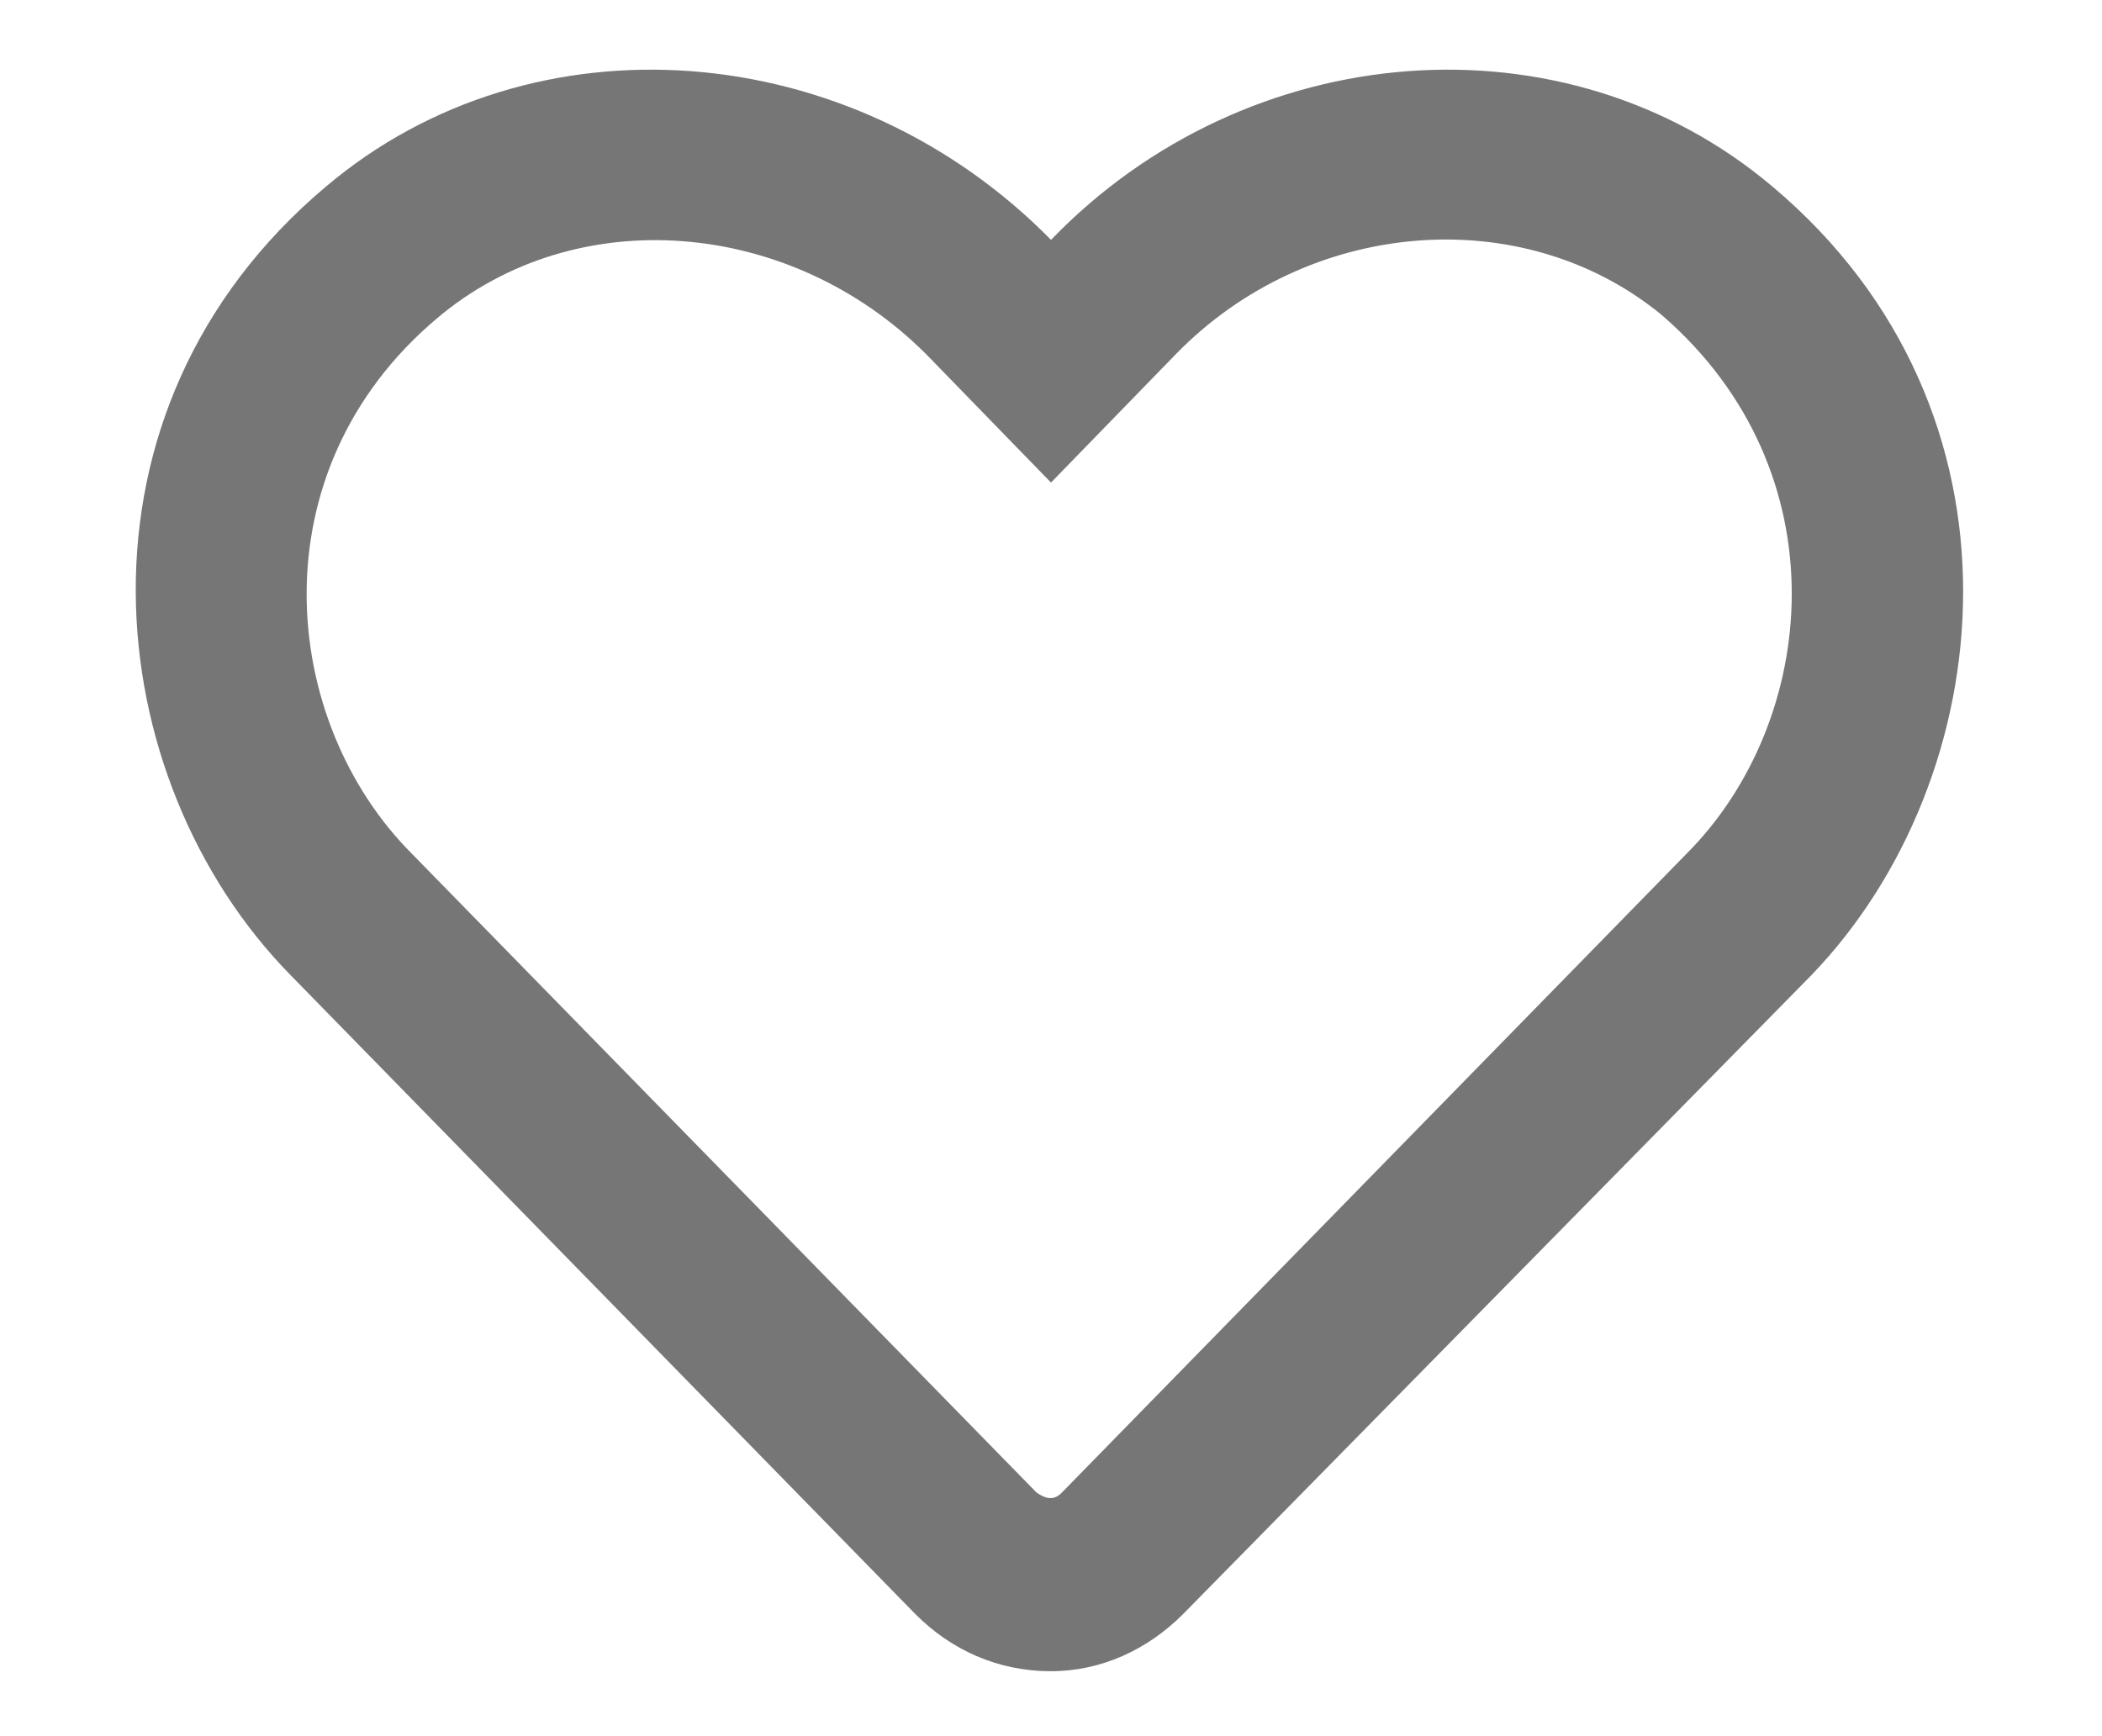 <svg width="23" height="19" viewBox="0 0 23 19" fill="none" xmlns="http://www.w3.org/2000/svg">
<path d="M19.391 2.039C17.125 0.125 13.648 0.398 11.5 2.625C9.312 0.398 5.836 0.125 3.57 2.039C0.641 4.5 1.07 8.523 3.18 10.672L10.016 17.664C10.406 18.055 10.914 18.289 11.5 18.289C12.047 18.289 12.555 18.055 12.945 17.664L19.82 10.672C21.891 8.523 22.32 4.5 19.391 2.039ZM18.453 9.344L11.617 16.336C11.539 16.414 11.461 16.414 11.344 16.336L4.508 9.344C3.062 7.898 2.789 5.164 4.781 3.484C6.305 2.195 8.648 2.391 10.133 3.875L11.5 5.281L12.867 3.875C14.312 2.391 16.656 2.195 18.18 3.445C20.172 5.164 19.898 7.898 18.453 9.344Z" fill="#767676"/>
</svg>
